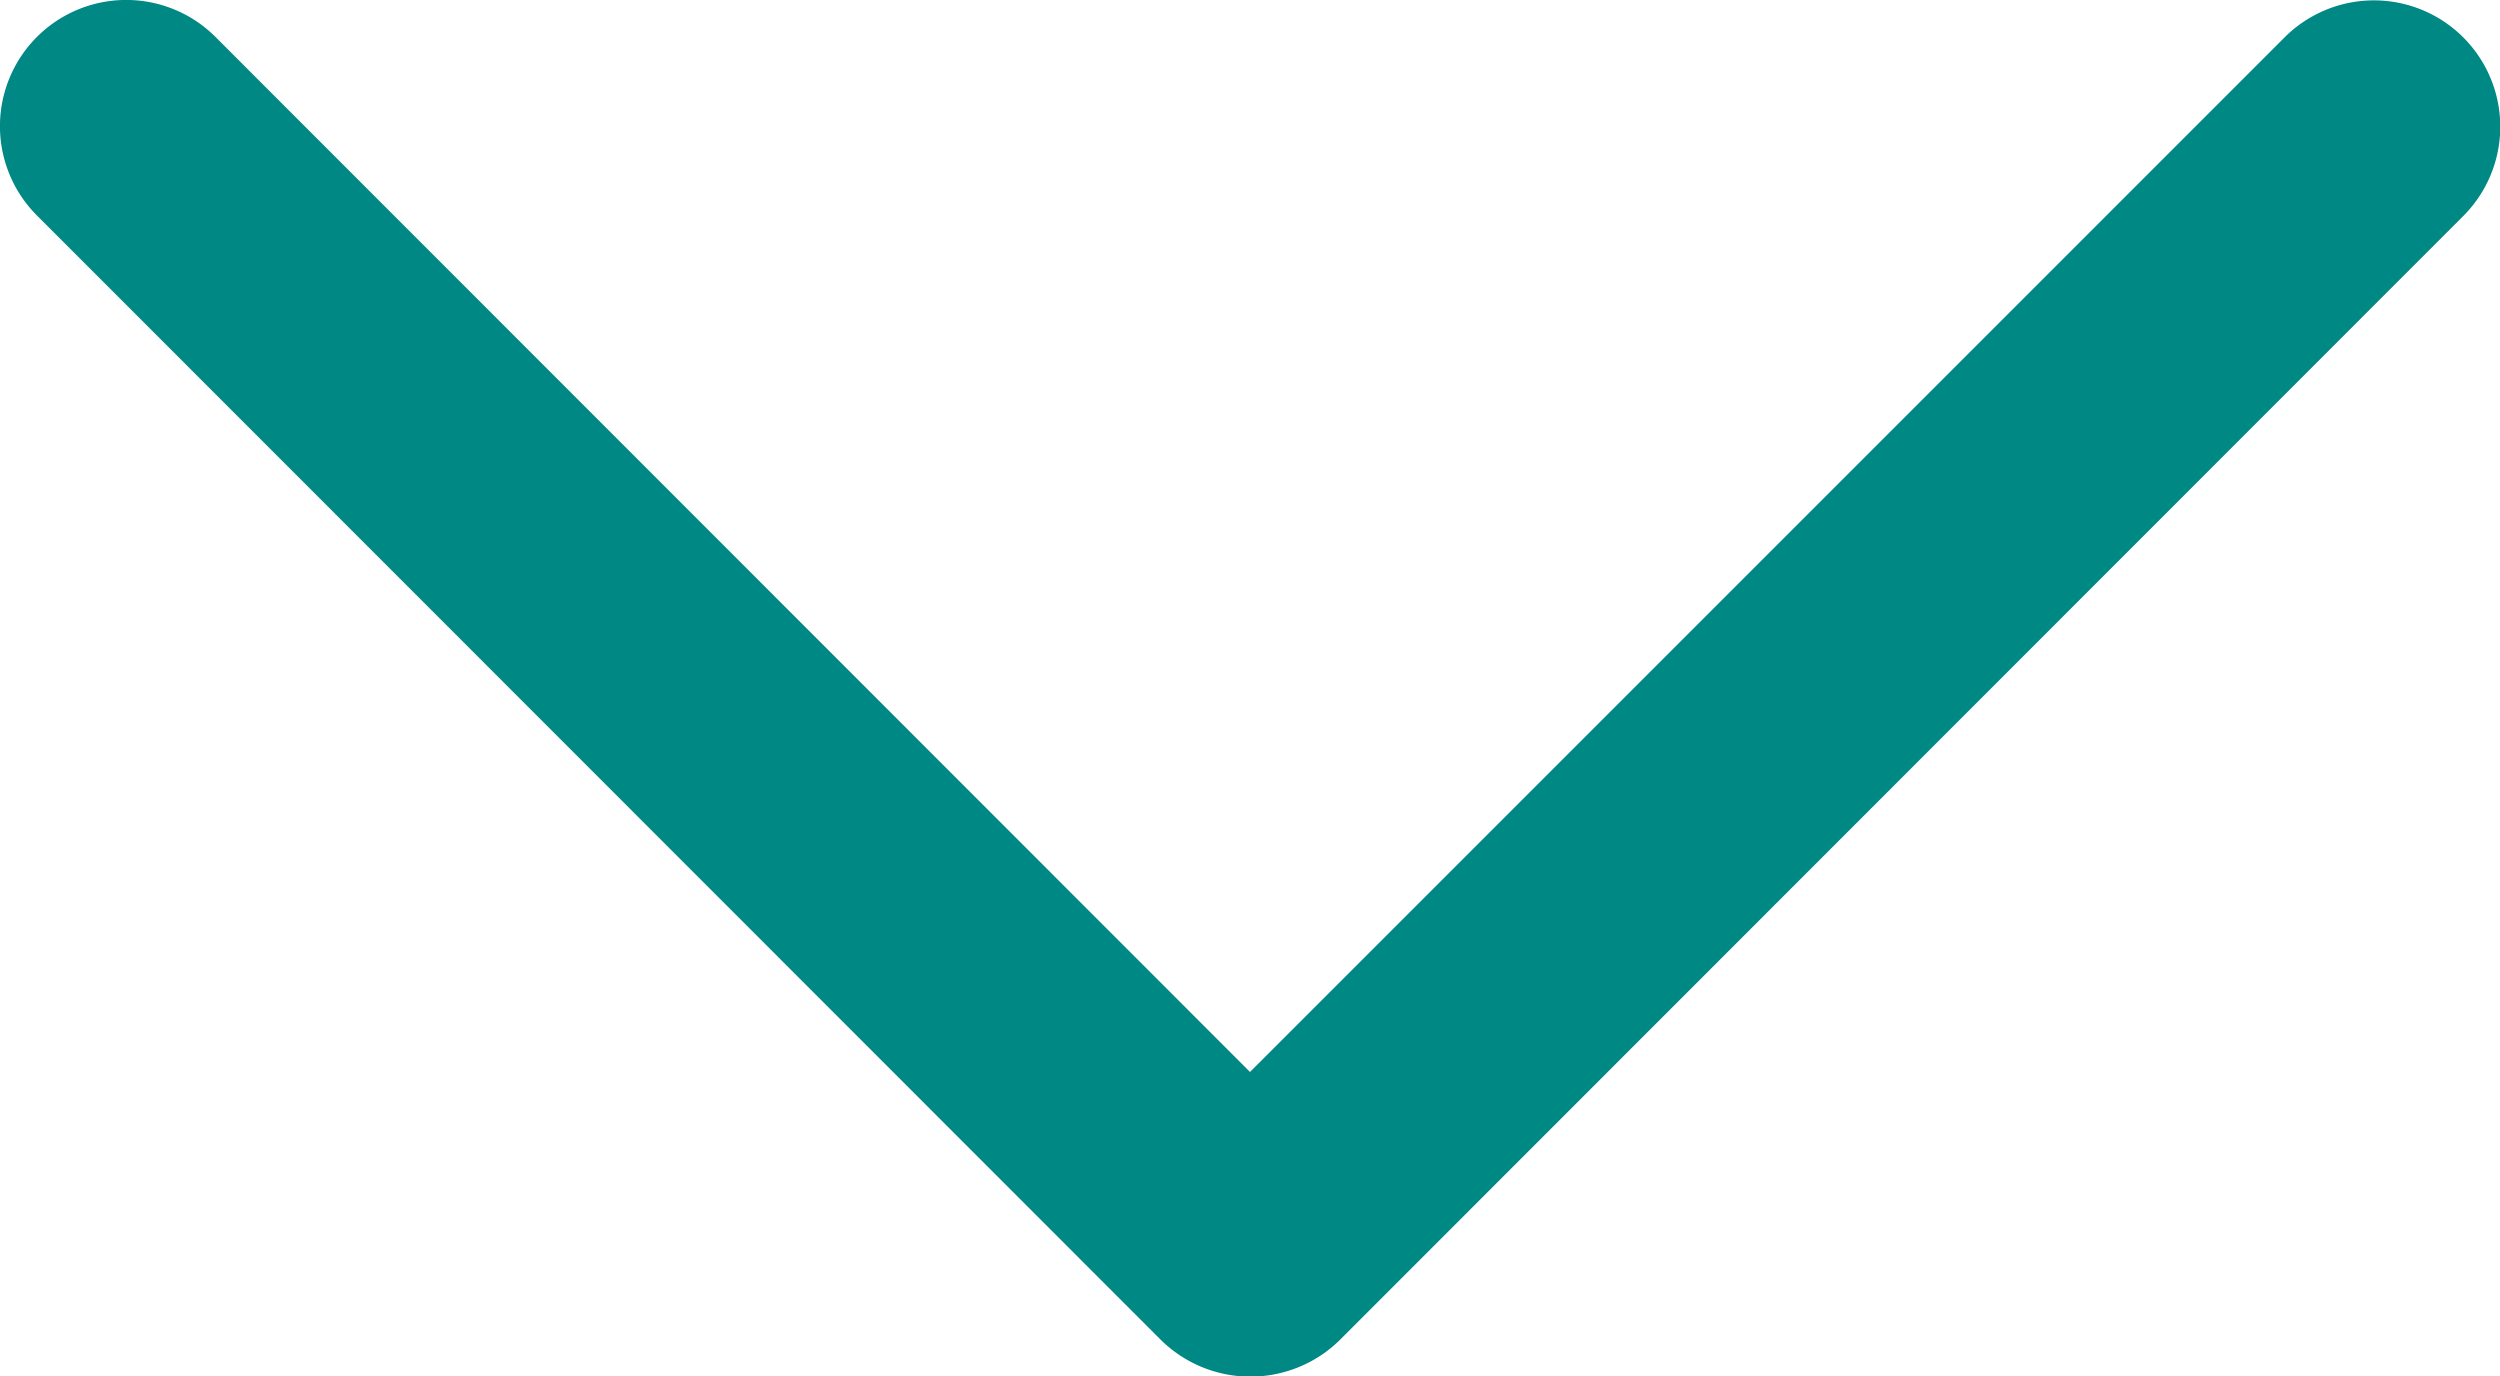 <svg xmlns="http://www.w3.org/2000/svg" width="9.984" height="5.497" viewBox="0 0 9.984 5.497">
  <g id="left_arrow" data-name="left arrow" transform="translate(9.984 -165.412) rotate(90)">
    <path id="Chevron_Right" d="M59.464,5.349l-4.49,4.488a.5.5,0,1,1-.714-.712l4.134-4.132L54.262.861a.5.5,0,0,1,.714-.713l4.49,4.488A.509.509,0,0,1,59.464,5.349Z" transform="translate(111.299 -0.001)" fill="#008884"/>
  </g>
</svg>
